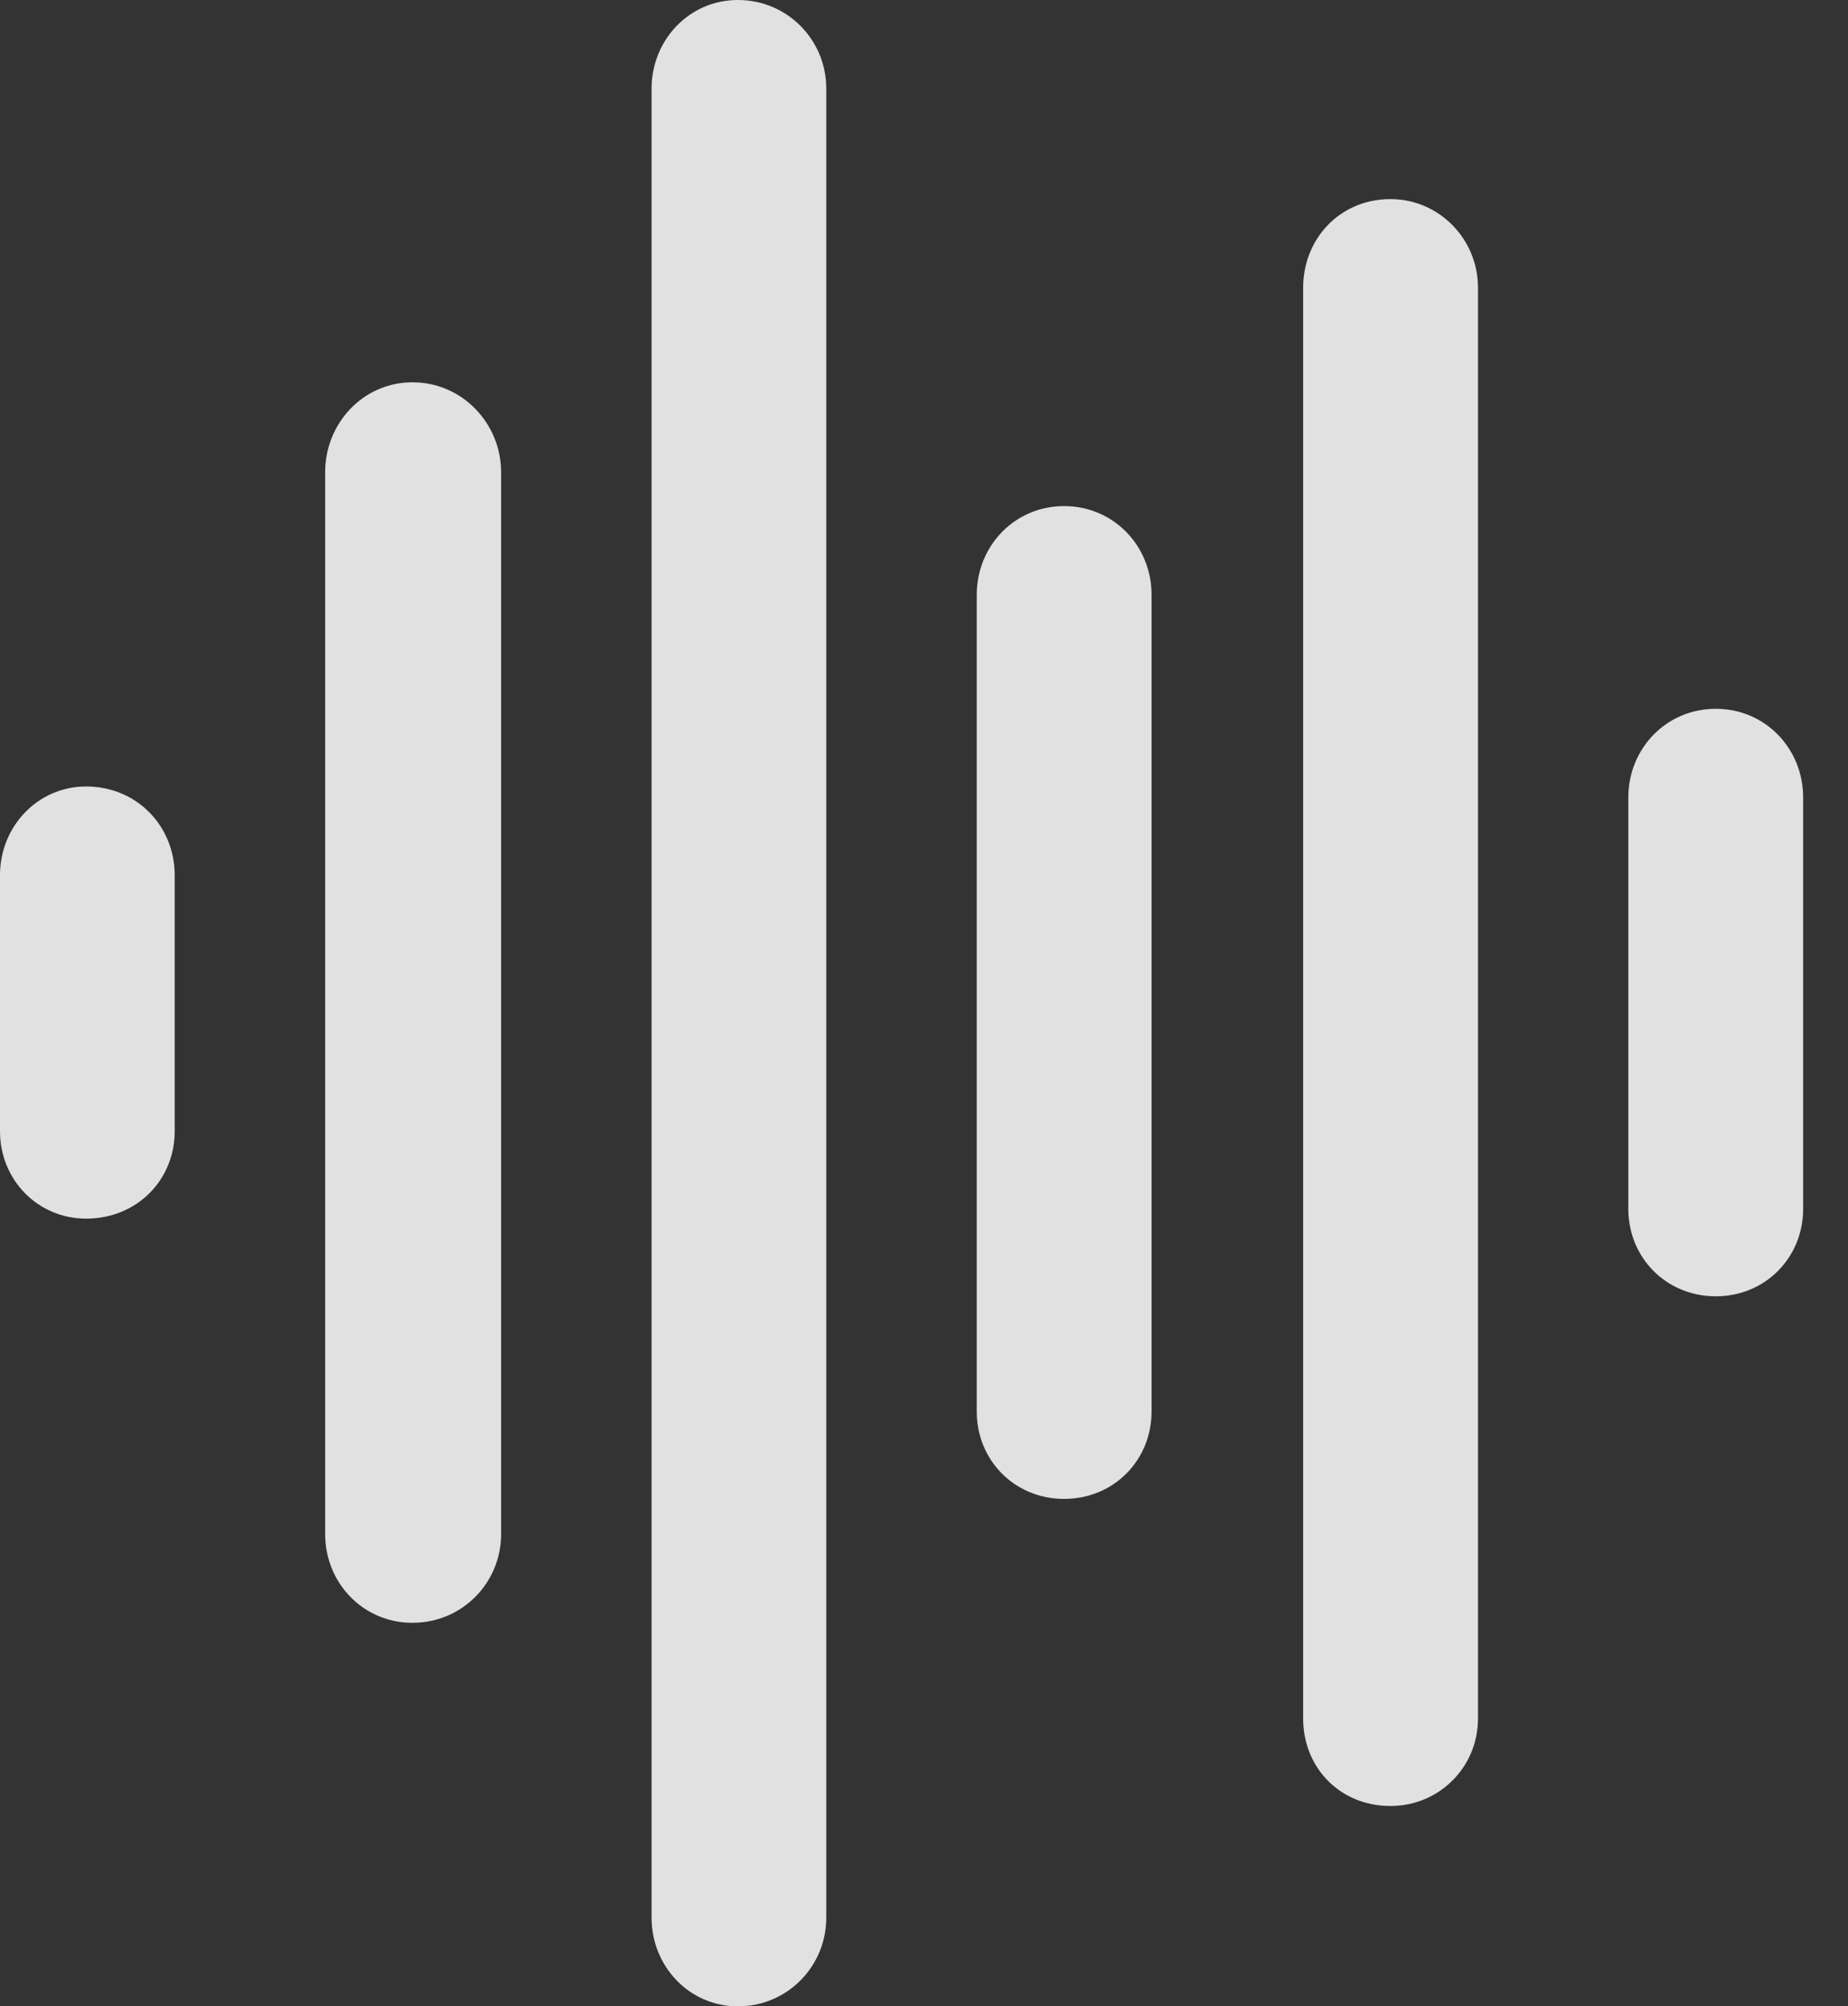 <?xml version="1.0" encoding="UTF-8"?>
<!--Generator: Apple Native CoreSVG 341-->
<!DOCTYPE svg
PUBLIC "-//W3C//DTD SVG 1.1//EN"
       "http://www.w3.org/Graphics/SVG/1.1/DTD/svg11.dtd">
<svg version="1.1" xmlns="http://www.w3.org/2000/svg" xmlns:xlink="http://www.w3.org/1999/xlink" viewBox="0 0 14.873 16.143">
 <rect x="0" y="0" width="14.873" height="16.143" fill="#333333" stroke="none"/>
 <g>
  <rect height="16.143" opacity="0" width="14.873" x="0" y="0"/>
  <path d="M13.809 10.43C14.209 10.43 14.512 10.117 14.512 9.727L14.512 6.416C14.512 6.025 14.209 5.703 13.809 5.703C13.408 5.703 13.105 6.025 13.105 6.416L13.105 9.727C13.105 10.117 13.408 10.43 13.809 10.43Z" fill="white" fill-opacity="0.85"/>
  <path d="M11.191 14.531C11.582 14.531 11.895 14.219 11.895 13.828L11.895 2.314C11.895 1.924 11.582 1.602 11.191 1.602C10.781 1.602 10.488 1.924 10.488 2.314L10.488 13.828C10.488 14.219 10.781 14.531 11.191 14.531Z" fill="white" fill-opacity="0.85"/>
  <path d="M8.564 12.06C8.965 12.06 9.268 11.748 9.268 11.357L9.268 4.785C9.268 4.395 8.965 4.072 8.564 4.072C8.164 4.072 7.861 4.395 7.861 4.785L7.861 11.357C7.861 11.748 8.164 12.06 8.564 12.06Z" fill="white" fill-opacity="0.85"/>
  <path d="M5.938 16.143C6.338 16.143 6.65 15.82 6.65 15.43L6.65 0.713C6.65 0.322 6.338 0 5.938 0C5.547 0 5.244 0.322 5.244 0.713L5.244 15.43C5.244 15.82 5.547 16.143 5.938 16.143Z" fill="white" fill-opacity="0.85"/>
  <path d="M3.32 13.057C3.721 13.057 4.033 12.734 4.033 12.344L4.033 3.799C4.033 3.408 3.721 3.076 3.32 3.076C2.92 3.076 2.617 3.408 2.617 3.799L2.617 12.344C2.617 12.734 2.92 13.057 3.32 13.057Z" fill="white" fill-opacity="0.85"/>
  <path d="M0.693 9.805C1.104 9.805 1.406 9.492 1.406 9.102L1.406 7.041C1.406 6.65 1.104 6.328 0.693 6.328C0.303 6.328 0 6.65 0 7.041L0 9.102C0 9.492 0.303 9.805 0.693 9.805Z" fill="white" fill-opacity="0.85"/>
 </g>
</svg>
